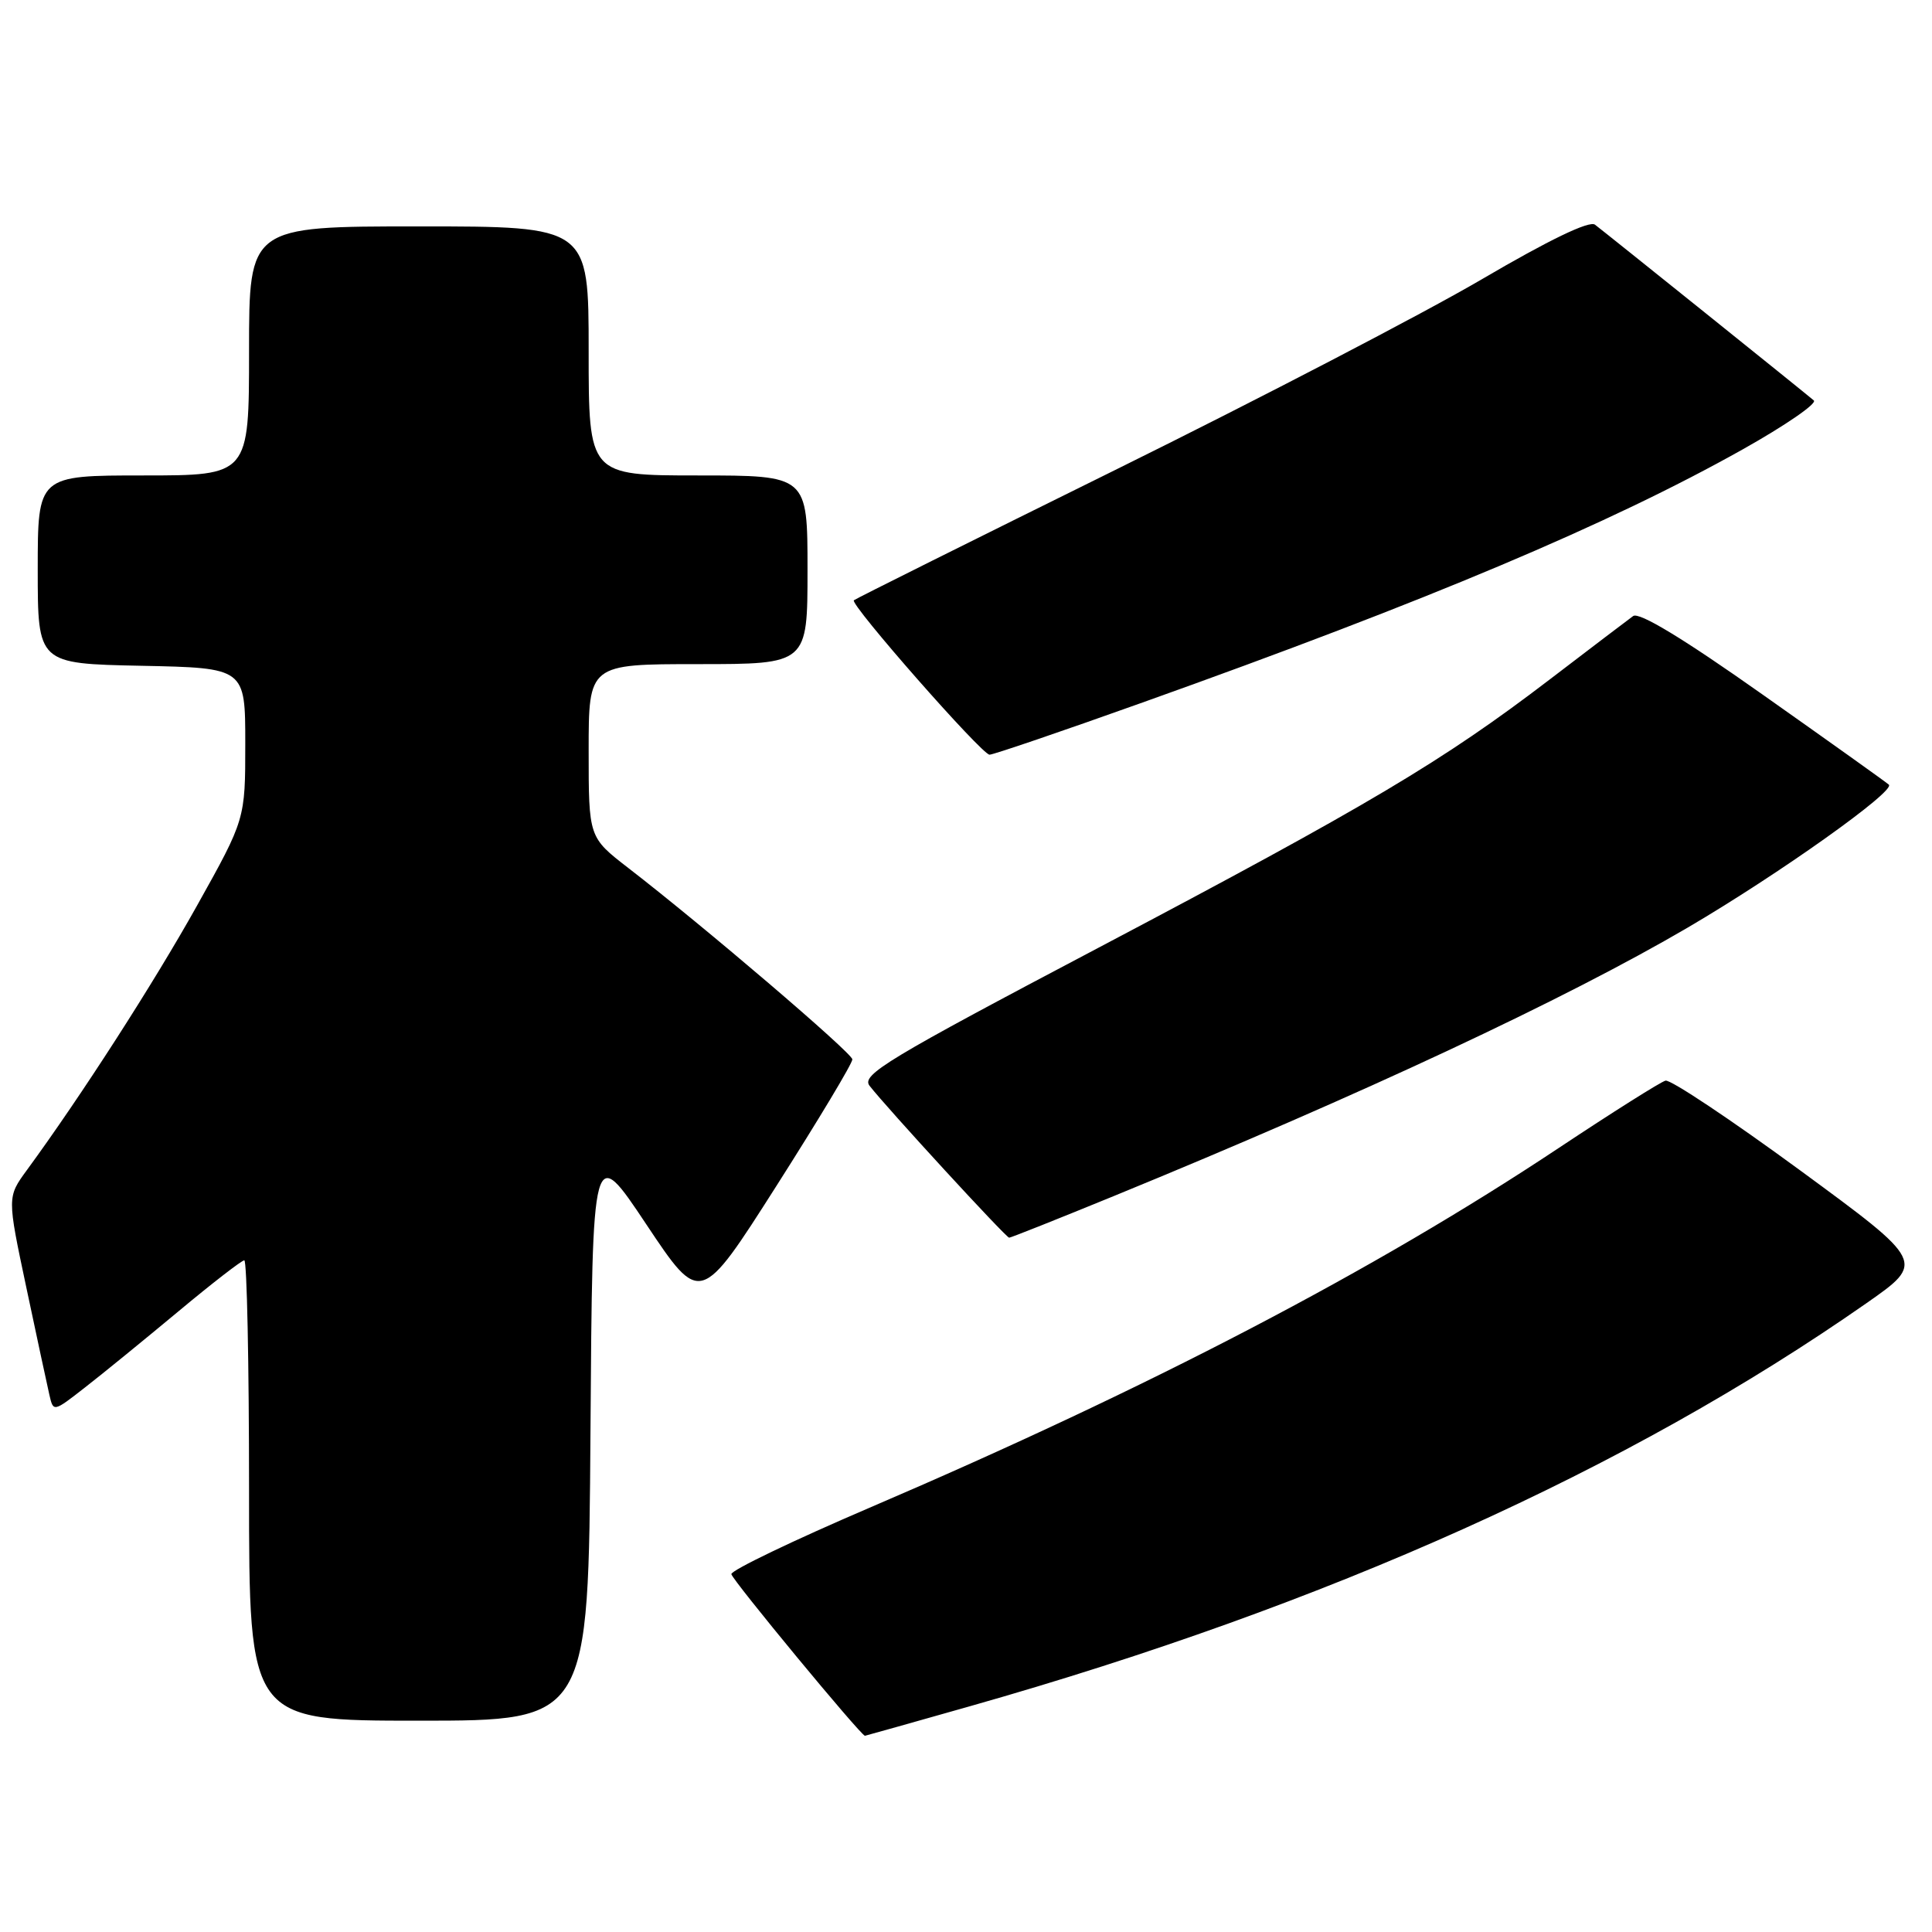 <?xml version="1.0" encoding="UTF-8" standalone="no"?>
<!DOCTYPE svg PUBLIC "-//W3C//DTD SVG 1.1//EN" "http://www.w3.org/Graphics/SVG/1.1/DTD/svg11.dtd" >
<svg xmlns="http://www.w3.org/2000/svg" xmlns:xlink="http://www.w3.org/1999/xlink" version="1.1" viewBox="0 0 256 256">
 <g >
 <path fill="currentColor"
d=" M 128.61 226.06 C 176.00 212.61 215.70 194.76 247.30 172.69 C 255.10 167.24 255.10 167.24 238.50 155.06 C 229.36 148.36 221.35 143.02 220.69 143.19 C 220.04 143.36 213.65 147.39 206.50 152.14 C 182.14 168.33 152.42 183.84 115.18 199.80 C 105.10 204.12 96.88 208.07 96.91 208.58 C 96.96 209.28 114.07 229.99 114.61 230.00 C 114.67 230.00 120.97 228.23 128.61 226.06 Z  M 78.24 189.76 C 78.50 151.52 78.50 151.52 85.65 162.25 C 92.80 172.97 92.80 172.97 102.90 157.11 C 108.45 148.39 112.98 140.86 112.94 140.37 C 112.89 139.50 93.24 122.72 83.25 115.01 C 78.00 110.95 78.00 110.95 78.00 99.48 C 78.00 88.00 78.00 88.00 92.50 88.00 C 107.00 88.00 107.00 88.00 107.00 75.50 C 107.00 63.00 107.00 63.00 92.50 63.00 C 78.00 63.00 78.00 63.00 78.00 46.50 C 78.00 30.00 78.00 30.00 55.50 30.00 C 33.00 30.00 33.00 30.00 33.00 46.50 C 33.00 63.00 33.00 63.00 19.00 63.00 C 5.00 63.00 5.00 63.00 5.00 75.47 C 5.00 87.94 5.00 87.94 18.75 88.22 C 32.50 88.50 32.50 88.50 32.50 98.53 C 32.50 108.56 32.50 108.56 26.09 120.03 C 20.35 130.30 10.77 145.20 3.55 155.06 C 0.95 158.62 0.95 158.62 3.48 170.56 C 4.87 177.13 6.25 183.54 6.54 184.81 C 7.07 187.12 7.07 187.12 11.28 183.83 C 13.60 182.03 19.15 177.50 23.62 173.78 C 28.09 170.05 32.03 167.00 32.37 167.00 C 32.72 167.00 33.00 180.72 33.00 197.50 C 33.00 228.00 33.00 228.00 55.49 228.00 C 77.98 228.00 77.98 228.00 78.24 189.76 Z  M 147.57 158.49 C 180.61 144.95 207.39 132.42 223.65 122.90 C 235.72 115.82 251.22 104.80 250.28 103.97 C 249.85 103.59 242.32 98.22 233.55 92.03 C 223.02 84.59 217.19 81.06 216.40 81.63 C 215.74 82.11 210.75 85.90 205.31 90.06 C 191.20 100.84 181.38 106.68 145.61 125.55 C 117.53 140.35 114.10 142.42 115.22 143.87 C 117.49 146.79 133.30 164.00 133.72 164.00 C 133.94 164.00 140.17 161.52 147.57 158.49 Z  M 151.41 93.08 C 189.32 79.55 213.28 69.44 230.91 59.55 C 236.56 56.38 240.81 53.46 240.34 53.06 C 239.09 51.99 212.69 30.79 211.34 29.77 C 210.59 29.21 205.26 31.78 196.34 37.01 C 188.73 41.47 166.97 52.79 148.00 62.16 C 129.03 71.53 113.34 79.35 113.14 79.54 C 112.59 80.07 130.10 100.00 131.12 100.00 C 131.62 100.00 140.75 96.89 151.41 93.08 Z "/>
</g>
</svg>